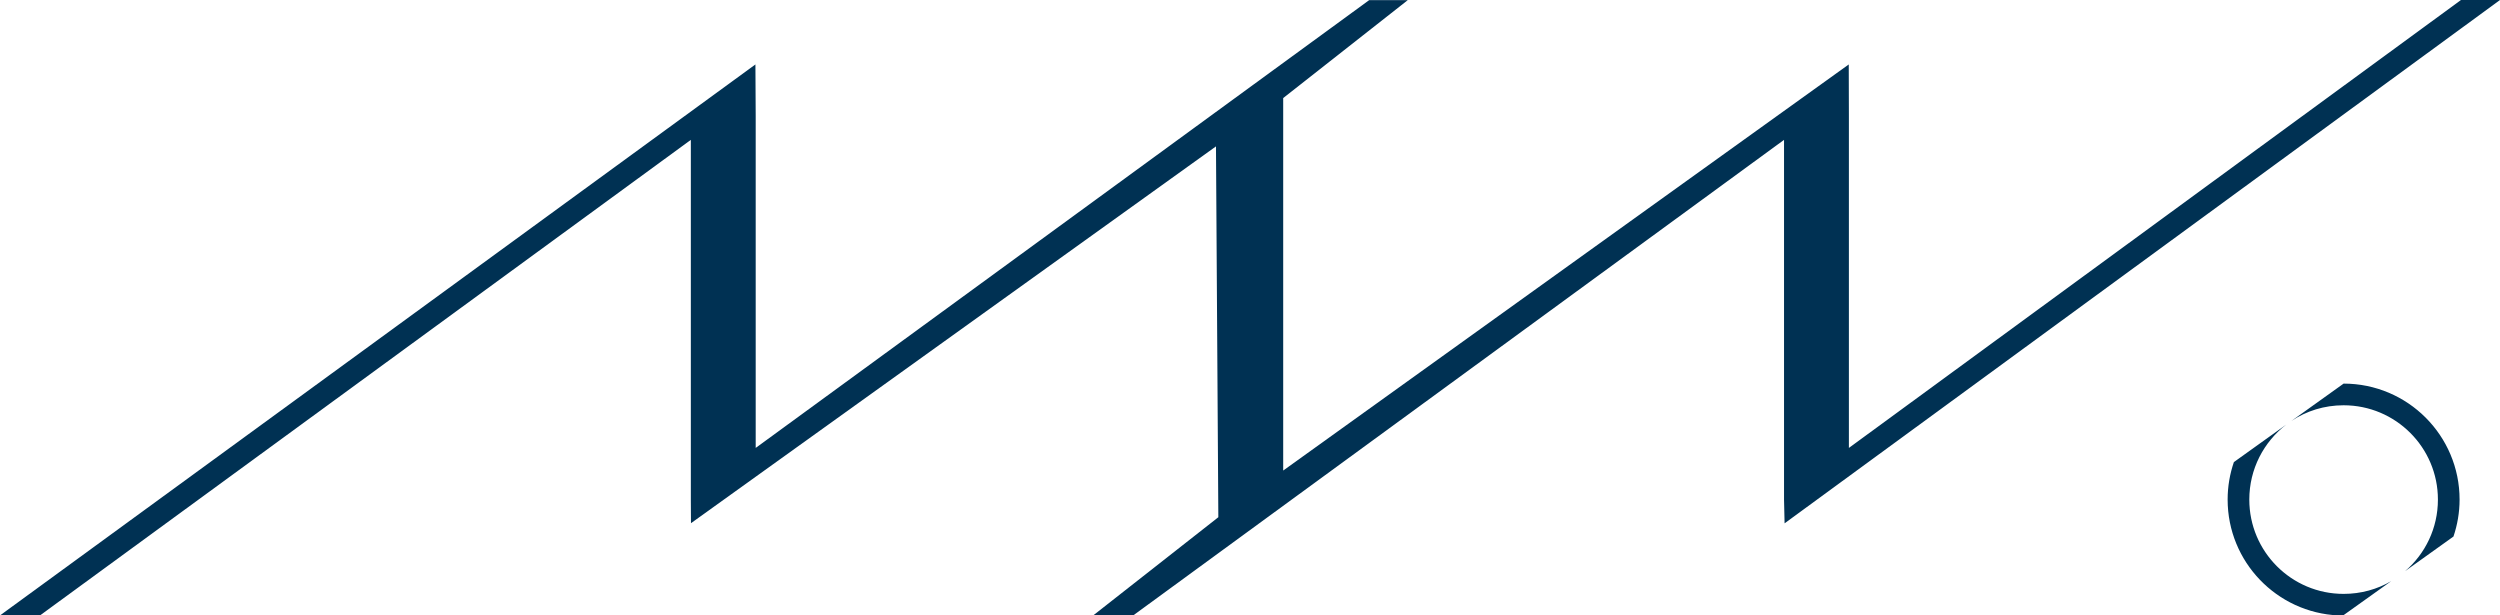<?xml version="1.0" encoding="UTF-8"?>
<!DOCTYPE svg PUBLIC "-//W3C//DTD SVG 1.1//EN" "http://www.w3.org/Graphics/SVG/1.1/DTD/svg11.dtd">
<!-- Creator: CorelDRAW -->
<svg xmlns="http://www.w3.org/2000/svg" xml:space="preserve" width="179.984mm" height="44.306mm" version="1.1" style="shape-rendering:geometricPrecision; text-rendering:geometricPrecision; image-rendering:optimizeQuality; fill-rule:evenodd; clip-rule:evenodd"
viewBox="0 0 17998.4 4430.6"
 xmlns:xlink="http://www.w3.org/1999/xlink"
 xmlns:xodm="http://www.corel.com/coreldraw/odm/2003">
 <defs>
  <style type="text/css">
   <![CDATA[
    .fil0 {fill:#003153}
    .fil1 {fill:#003153;fill-rule:nonzero}
   ]]>
  </style>
 </defs>
 <g id="圖層_x0020_1">
  <g id="_666650592">
   <path class="fil0" d="M16869.49 4430.6l-35 0c-442.96,-20 -796.93,-385.97 -796.93,-833.92 0,-94.99 16,-184.98 45,-269.98l376.97 -269.98c-161.99,124.99 -265.98,319.97 -265.98,539.95 0,374.97 303.97,678.94 678.94,678.94 124.99,0 241.98,-33 342.97,-91.99l-345.97 246.98zm793.93 -567.95c28,-82.99 44,-172.98 44,-265.98 0,-460.96 -373.97,-834.92 -834.92,-834.92l-375.97 268.98c107.99,-71.99 236.98,-112.99 375.97,-112.99 374.97,0 678.94,303.97 678.94,678.94 0,205.98 -90.99,389.96 -235.98,514.95l347.97 -248.98 -0.01 0z"/>
   <polygon class="fil1" points="9095.19,3585.68 9095.19,3660.67 8909.21,3660.67 8909.21,771.93 9095.19,771.93 "/>
   <path class="fil1" d="M7870.3 4430.6l900.92 -706.94 -17 -2669.76 -3779.66 2712.76 -1 -169.98 0 -2589.77 -4685.58 3423.69 -287.97 0 5438.51 -3966.64 2 371.97 0 2388.78 4416.6 -3223.71 277.97 0 -896.92 704.94 0 129.99 0 2551.77 4071.63 -2923.74 1 371.97 0 2388.78 4406.6 -3224.71 280.97 0 -5150.53 3767.66 -4 -170.98 0 -2589.77 -4685.58 3423.69 -287.97 0 0.01 0zm5160.54 -1004.91l0 0 0 0 0 0z"/>
  </g>
 </g>
</svg>
